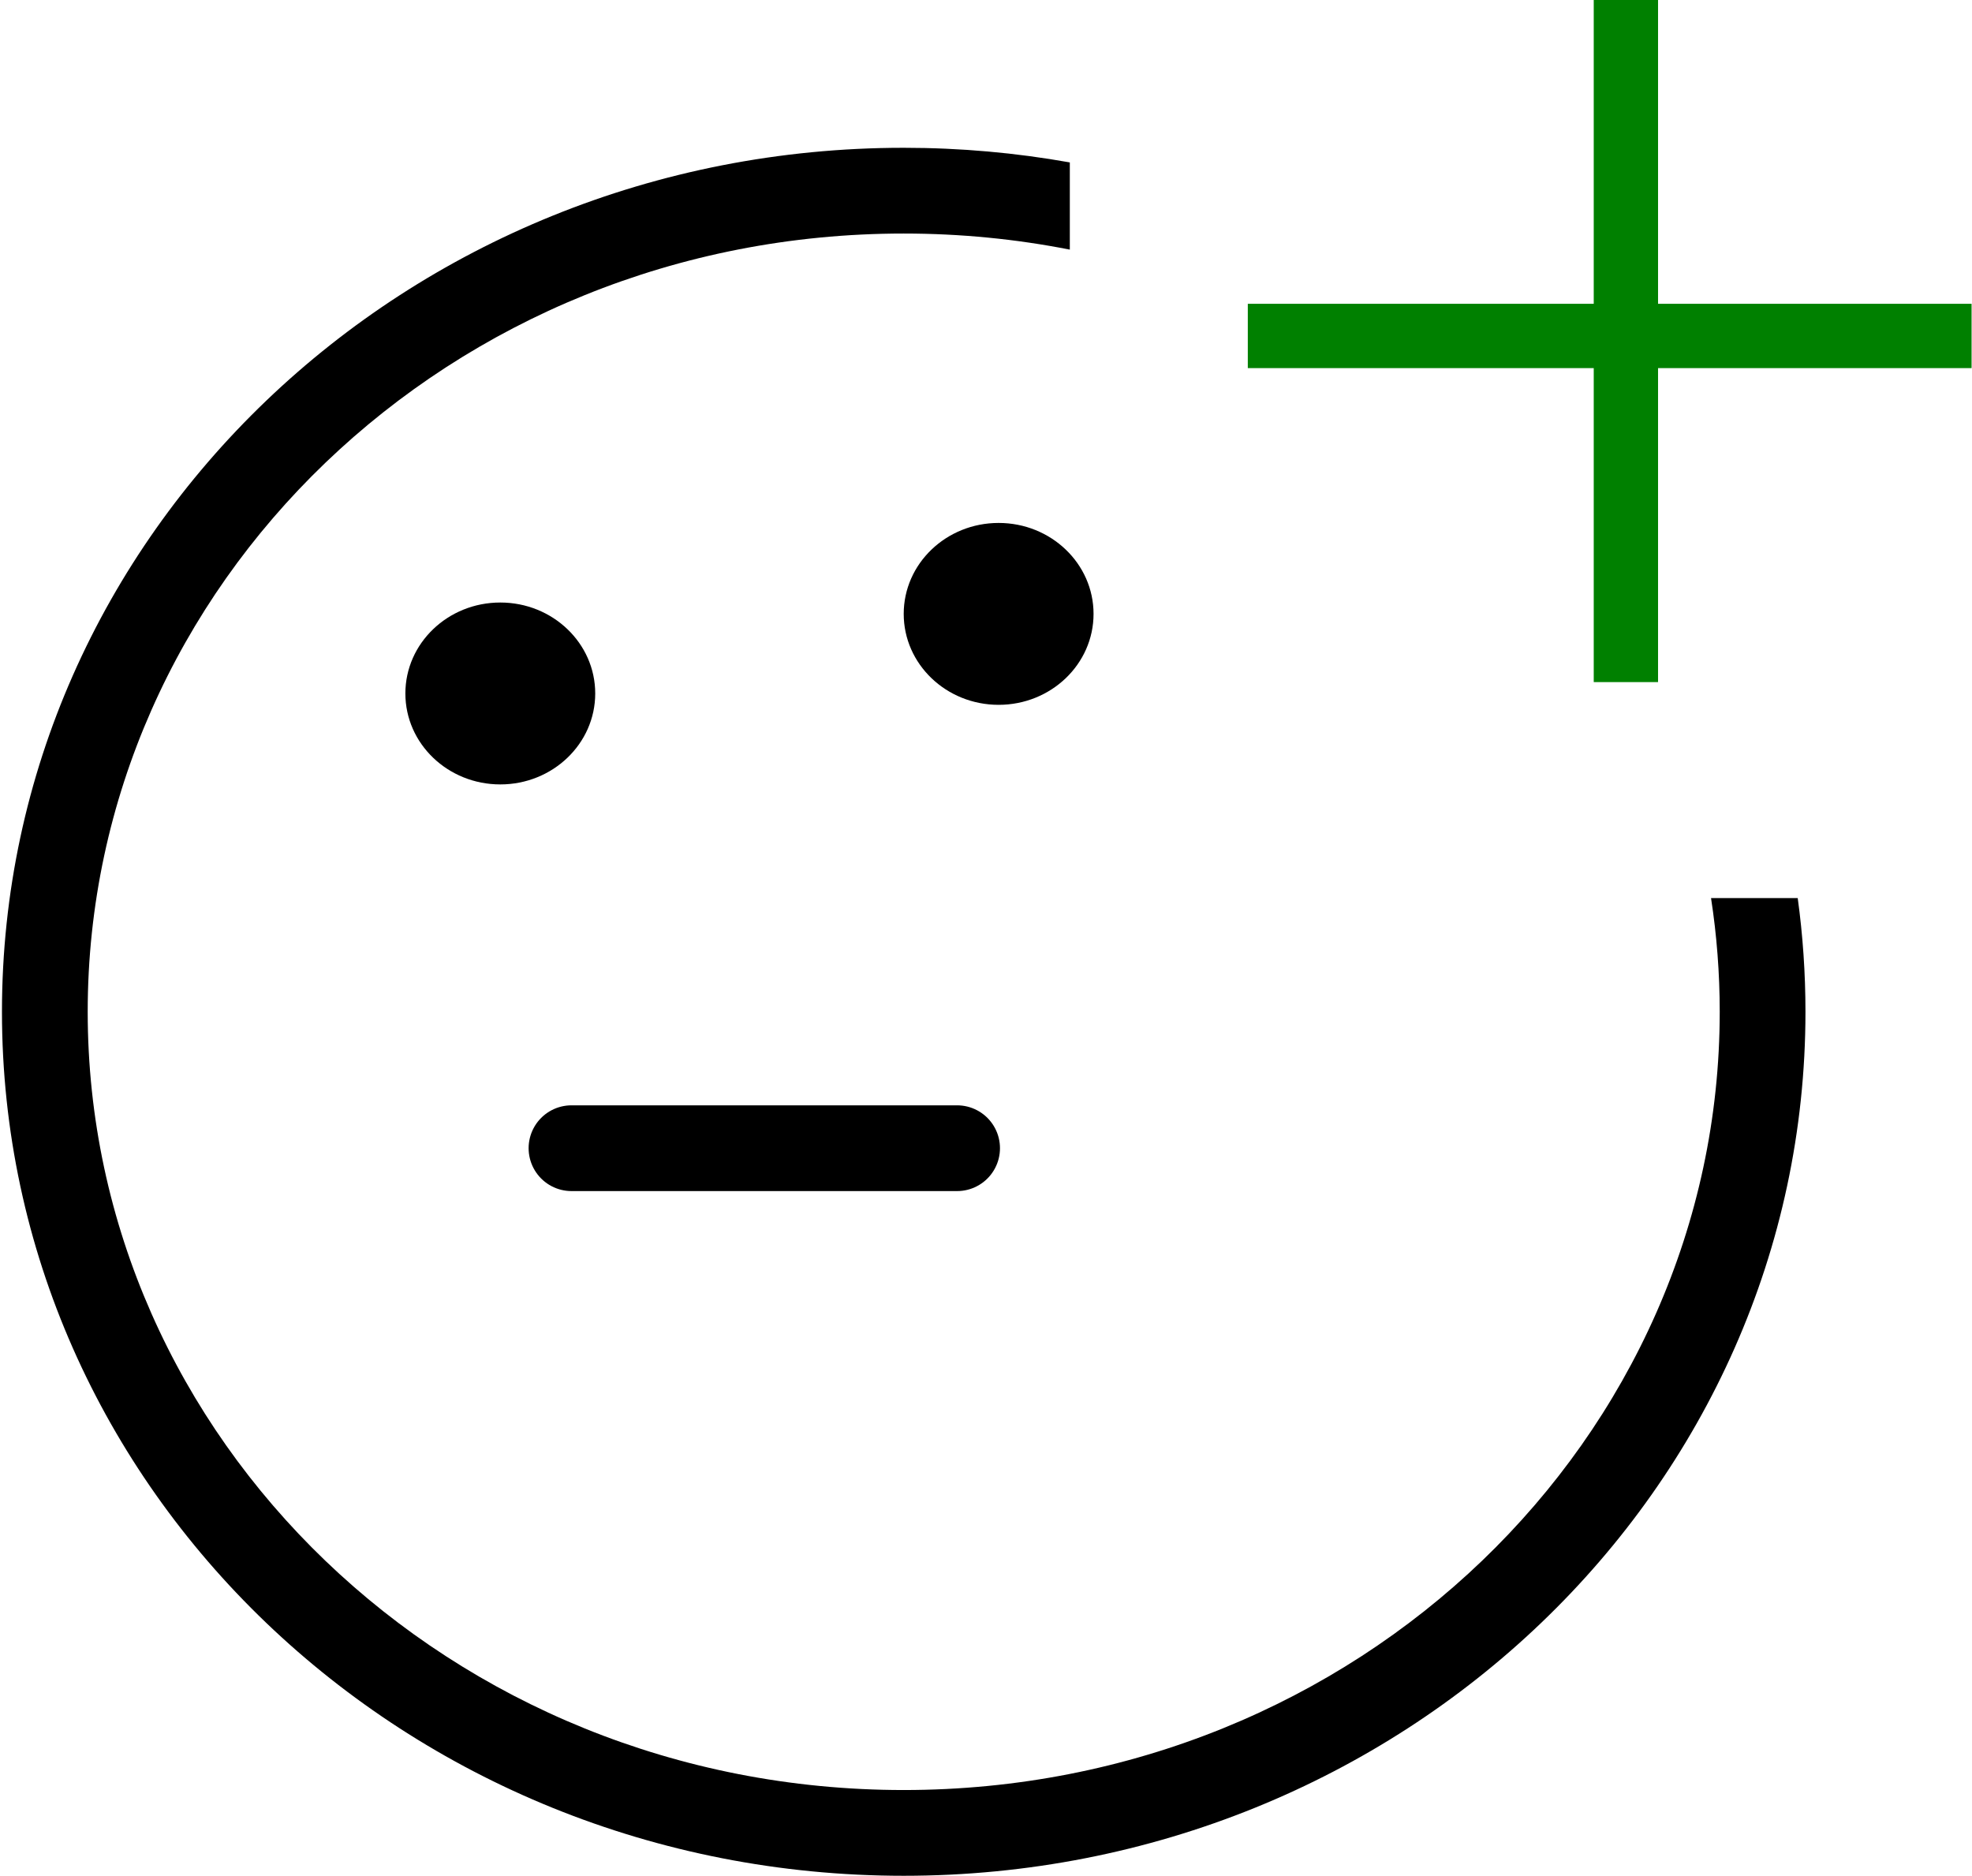 <svg width="184" height="175" viewBox="0 0 184 175" fill="none" xmlns="http://www.w3.org/2000/svg">
<path d="M55.538 64.697C55.538 69.383 51.572 73.182 46.681 73.182C41.789 73.182 37.824 69.383 37.824 64.697C37.824 60.011 41.789 56.212 46.681 56.212C51.572 56.212 55.538 60.011 55.538 64.697Z" fill="black"/>
<path d="M102.035 57.273C102.035 61.959 98.07 65.757 93.178 65.757C88.287 65.757 84.322 61.959 84.322 57.273C84.322 52.587 88.287 48.788 93.178 48.788C98.07 48.788 102.035 52.587 102.035 57.273Z" fill="black"/>
<path fill-rule="evenodd" clip-rule="evenodd" d="M99.821 15.153C94.797 14.256 89.617 13.788 84.322 13.788C37.853 13.788 0.183 49.876 0.183 94.394C0.183 138.911 37.853 175 84.322 175C130.791 175 168.461 138.911 168.461 94.394C168.461 90.799 168.215 87.258 167.739 83.788H159.651C160.185 87.254 160.461 90.795 160.461 94.394C160.461 134.173 126.699 167 84.322 167C41.944 167 8.183 134.173 8.183 94.394C8.183 54.615 41.944 21.788 84.322 21.788C89.641 21.788 94.824 22.305 99.821 23.288V15.153Z" fill="black"/>
<path d="M151.706 0V63.636M116.428 31.343H183.961" stroke="green" stroke-width="6"/>
<path d="M53.323 107.121H89.304" stroke="black" stroke-width="8" stroke-linecap="round" stroke-linejoin="round"/>
</svg>
